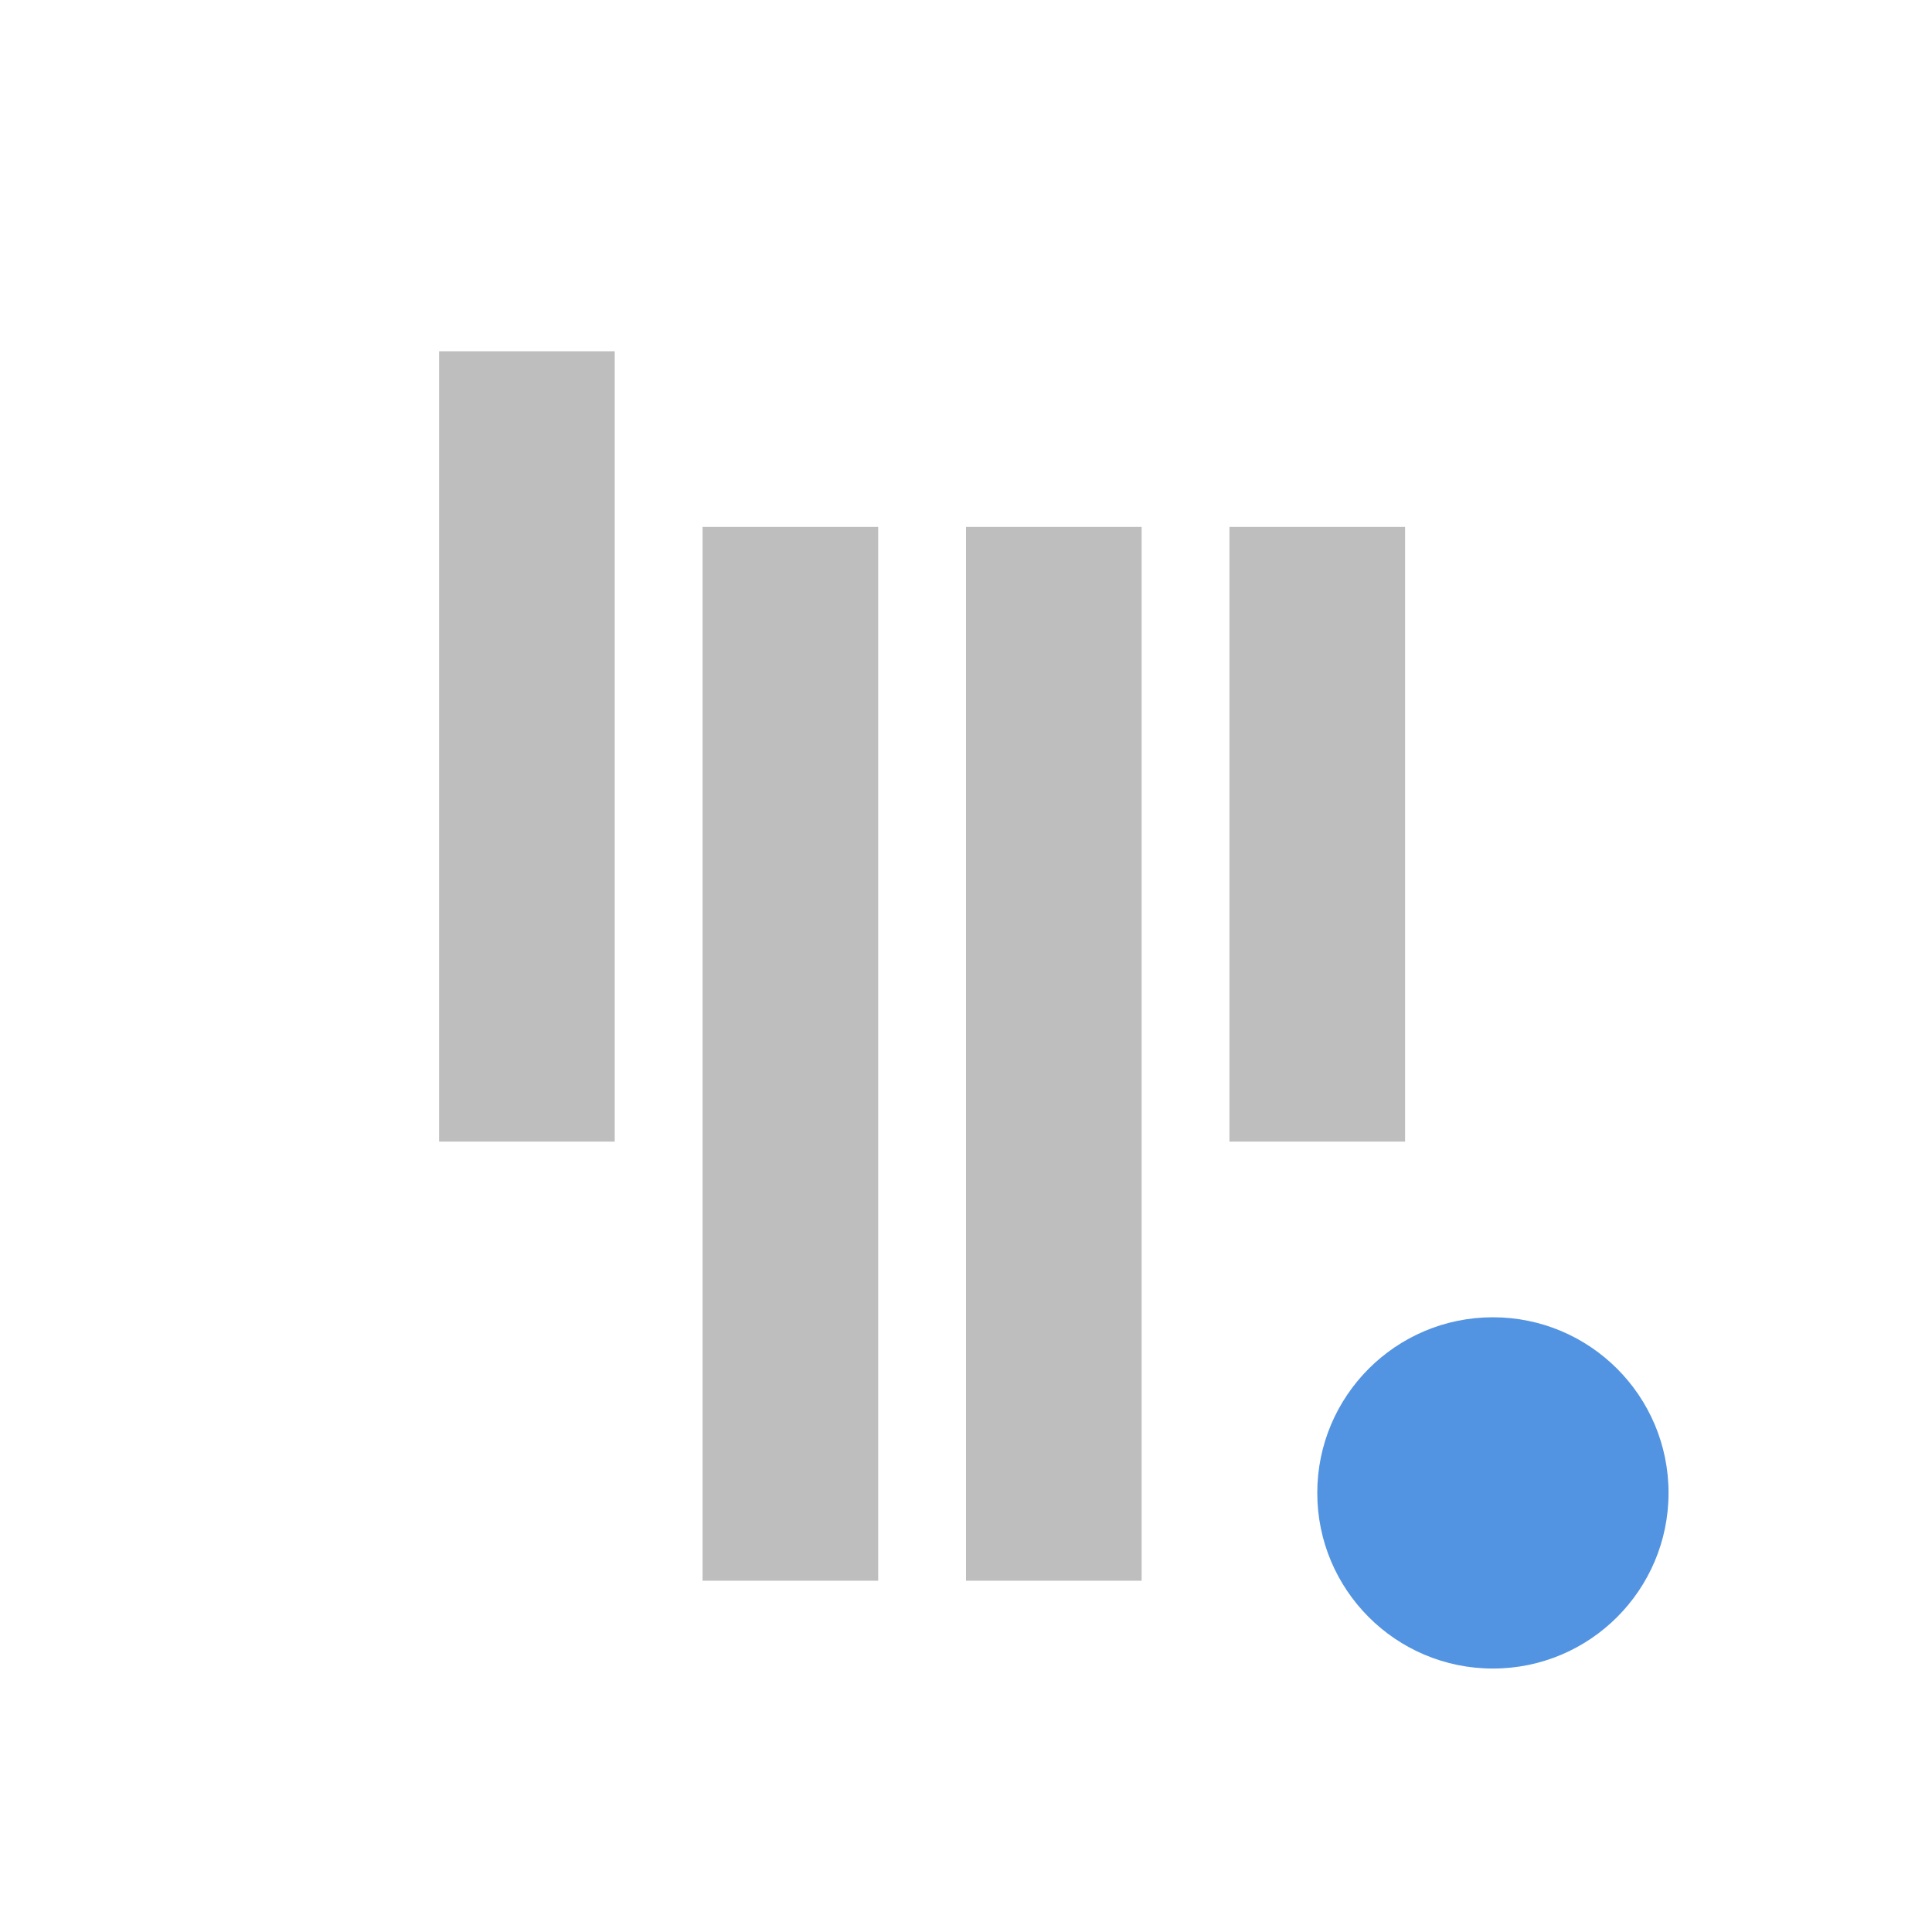 <svg xmlns="http://www.w3.org/2000/svg" width="22" height="22"><path d="M5 4v9h2V4zm3 2v12h2V6zm3 0v12h2V6zm3 0v7h2V6z" fill="currentColor" color="#bebebe"/><circle cx="17" cy="17" r="2" fill="currentColor" color="#5294e2"/></svg>